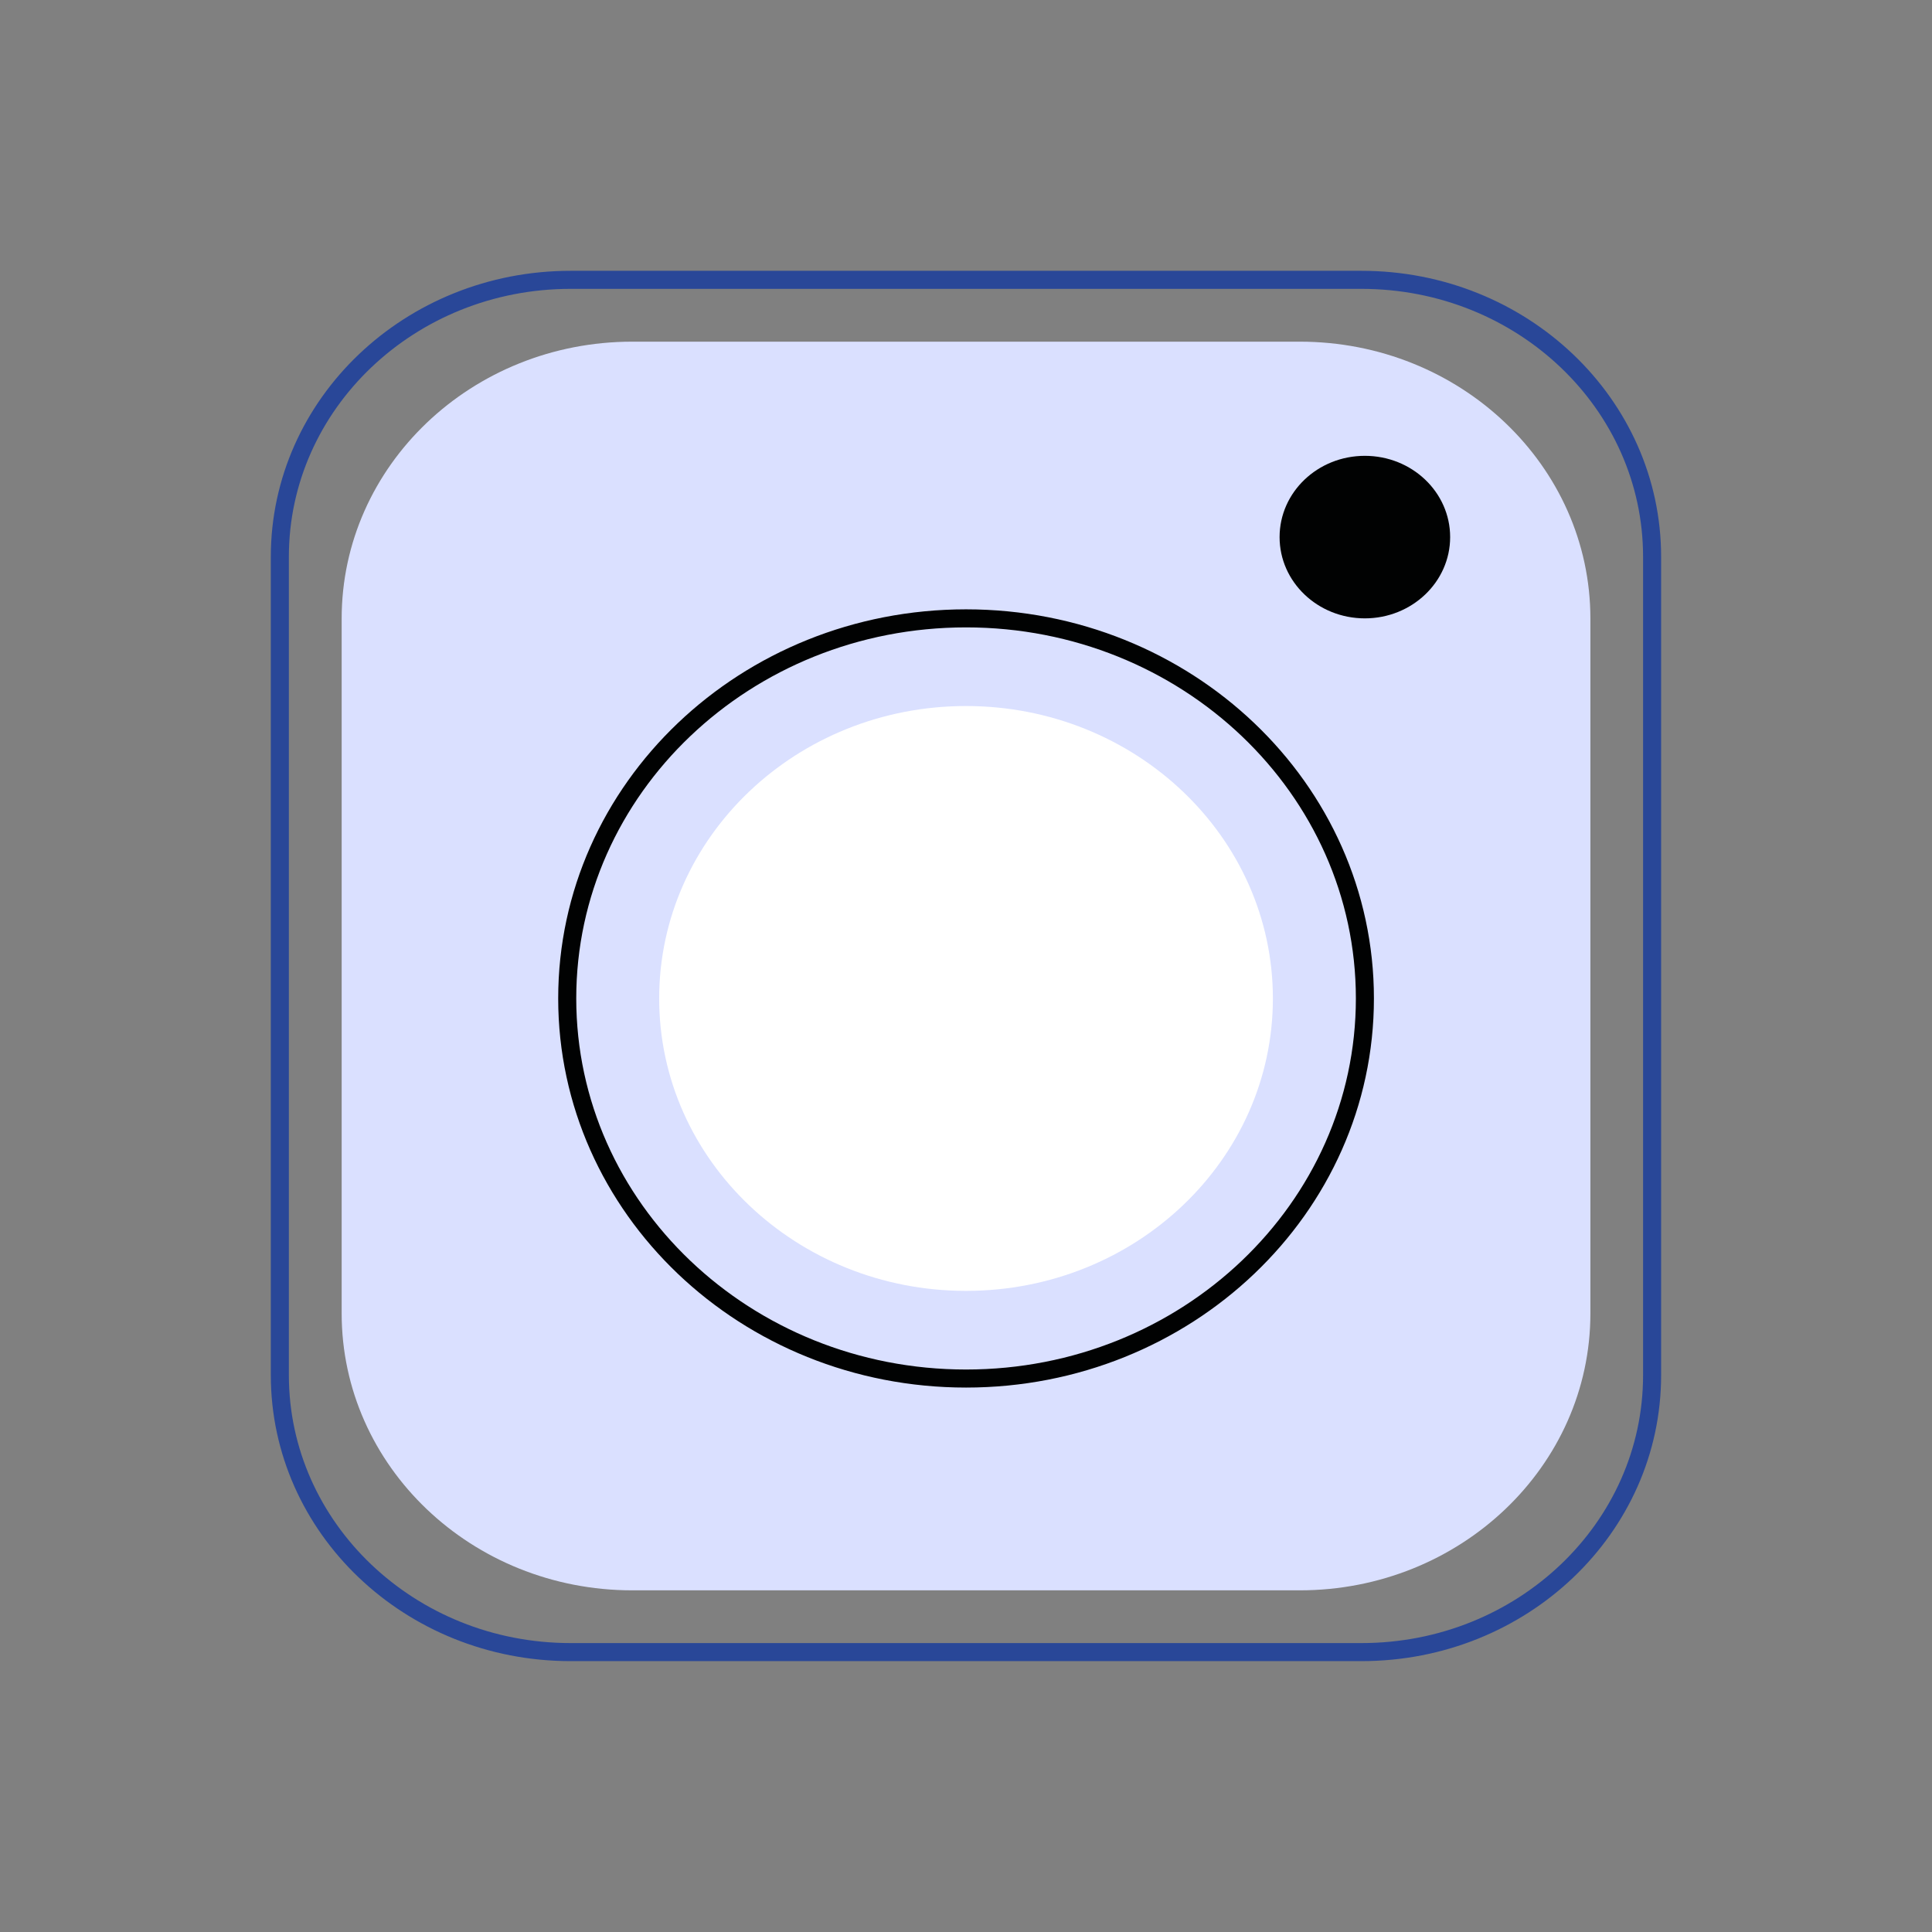 <svg width="32" height="32" viewBox="0 0 32 32" fill="none" xmlns="http://www.w3.org/2000/svg">
<rect x="0" y="0" width="32" height="32" fill="#808080" stroke="none"/>
<path d="M21.527 26.341H10.473C7.814 26.341 5.659 24.287 5.659 21.753V10.247C5.659 7.713 7.814 5.659 10.473 5.659H21.527C24.186 5.659 26.342 7.713 26.342 10.247V21.753C26.342 24.287 24.186 26.341 21.527 26.341Z" fill="#DAE0FF"/>
<path d="M16 21.381C18.807 21.381 21.083 19.213 21.083 16.538C21.083 13.862 18.807 11.694 16 11.694C13.194 11.694 10.918 13.862 10.918 16.538C10.918 19.213 13.194 21.381 16 21.381Z" fill="white"/>
<path d="M22.551 27.364H9.45C6.791 27.364 4.635 25.31 4.635 22.776V9.223C4.635 6.689 6.791 4.635 9.45 4.635H22.55C25.209 4.635 27.364 6.689 27.364 9.223V22.775C27.365 25.31 25.21 27.364 22.551 27.364Z" stroke="#294798" stroke-width="0.299" stroke-miterlimit="10"/>
<path d="M16.001 22.833C19.649 22.833 22.607 20.014 22.607 16.537C22.607 13.06 19.649 10.242 16.001 10.242C12.352 10.242 9.395 13.06 9.395 16.537C9.395 20.014 12.352 22.833 16.001 22.833Z" stroke="#010202" stroke-width="0.299" stroke-miterlimit="10"/>
<path d="M22.606 10.242C23.386 10.242 24.019 9.639 24.019 8.896C24.019 8.152 23.386 7.55 22.606 7.55C21.826 7.55 21.194 8.152 21.194 8.896C21.194 9.639 21.826 10.242 22.606 10.242Z" fill="#010202"/>
</svg>
